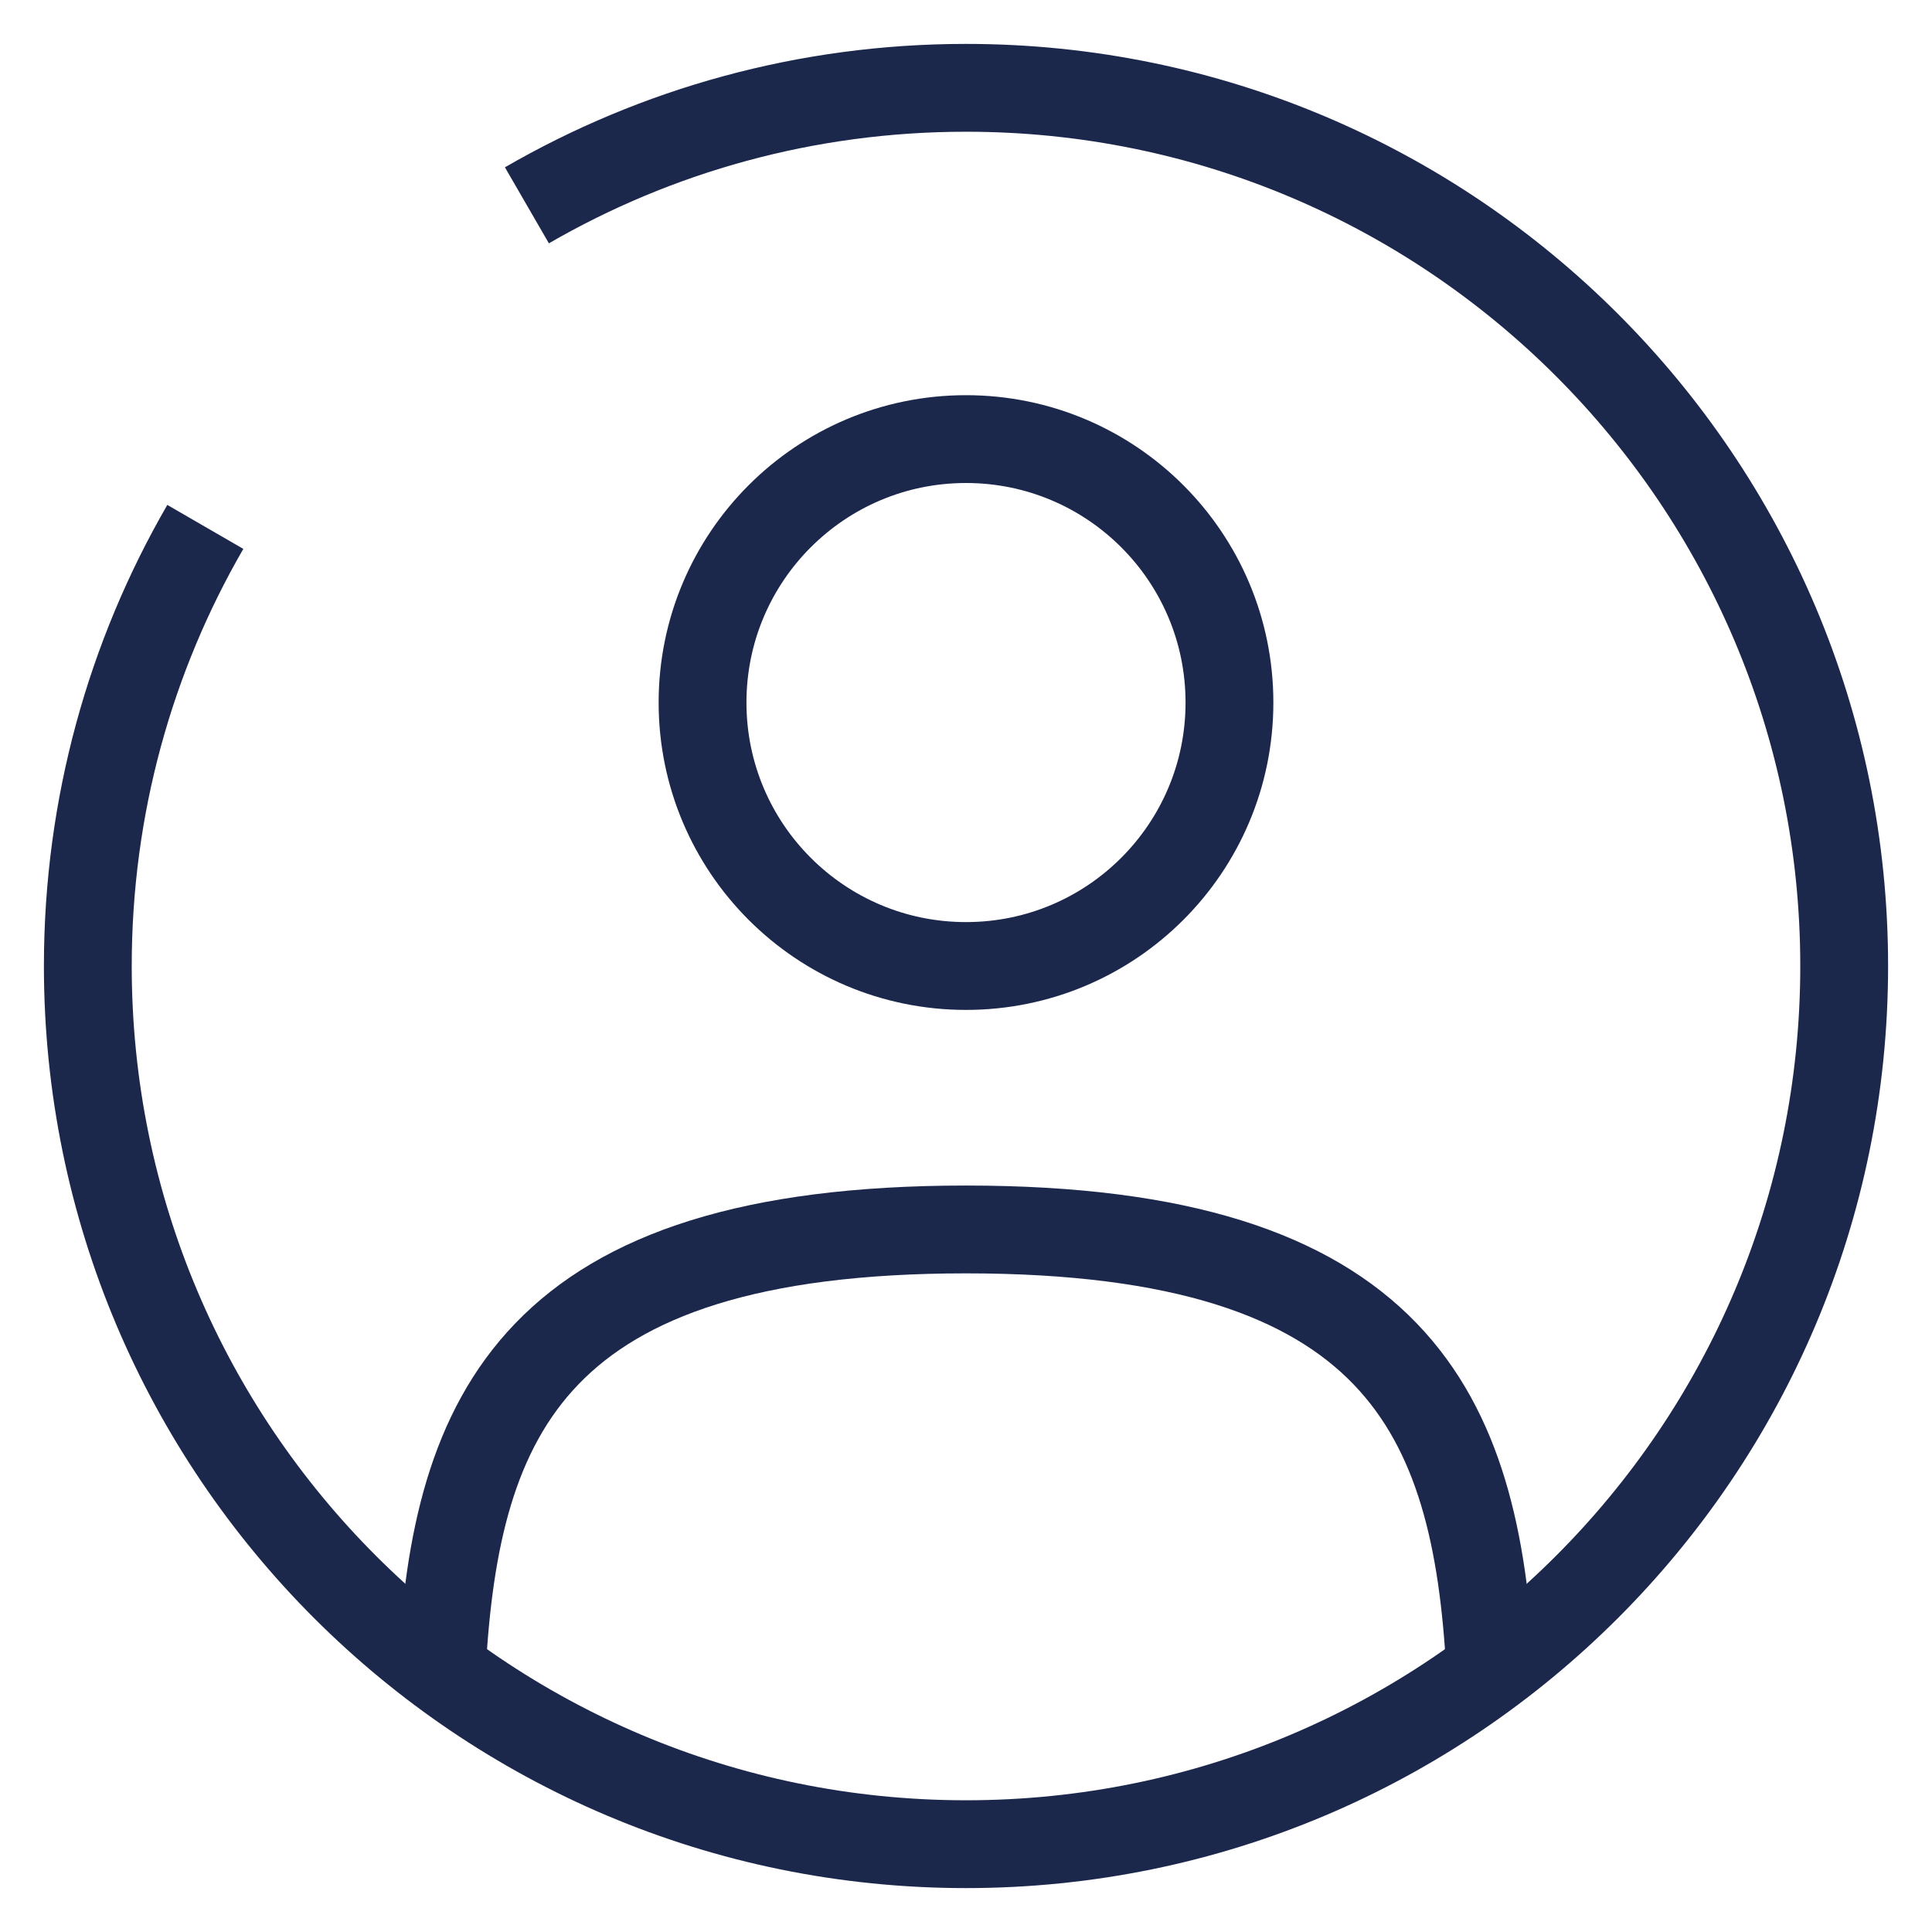 <svg width="22" height="22" viewBox="0 0 22 22" fill="none" xmlns="http://www.w3.org/2000/svg">
<path d="M11 11C12.657 11 14 9.657 14 8C14 6.343 12.657 5 11 5C9.343 5 8 6.343 8 8C8 9.657 9.343 11 11 11Z" stroke="#1C274C" strokeWidth="1.5"/>
<path d="M16.969 19C16.81 16.108 15.925 14 11 14C6.075 14 5.19 16.108 5.031 19" stroke="#1C274C" strokeWidth="1.5" strokeLinecap="round"/>
<path d="M6 2.338C7.471 1.487 9.179 1 11 1C16.523 1 21 5.477 21 11C21 16.523 16.523 21 11 21C5.477 21 1 16.523 1 11C1 9.179 1.487 7.471 2.338 6" stroke="#1C274C" strokeWidth="1.5" strokeLinecap="round"/>
</svg>

